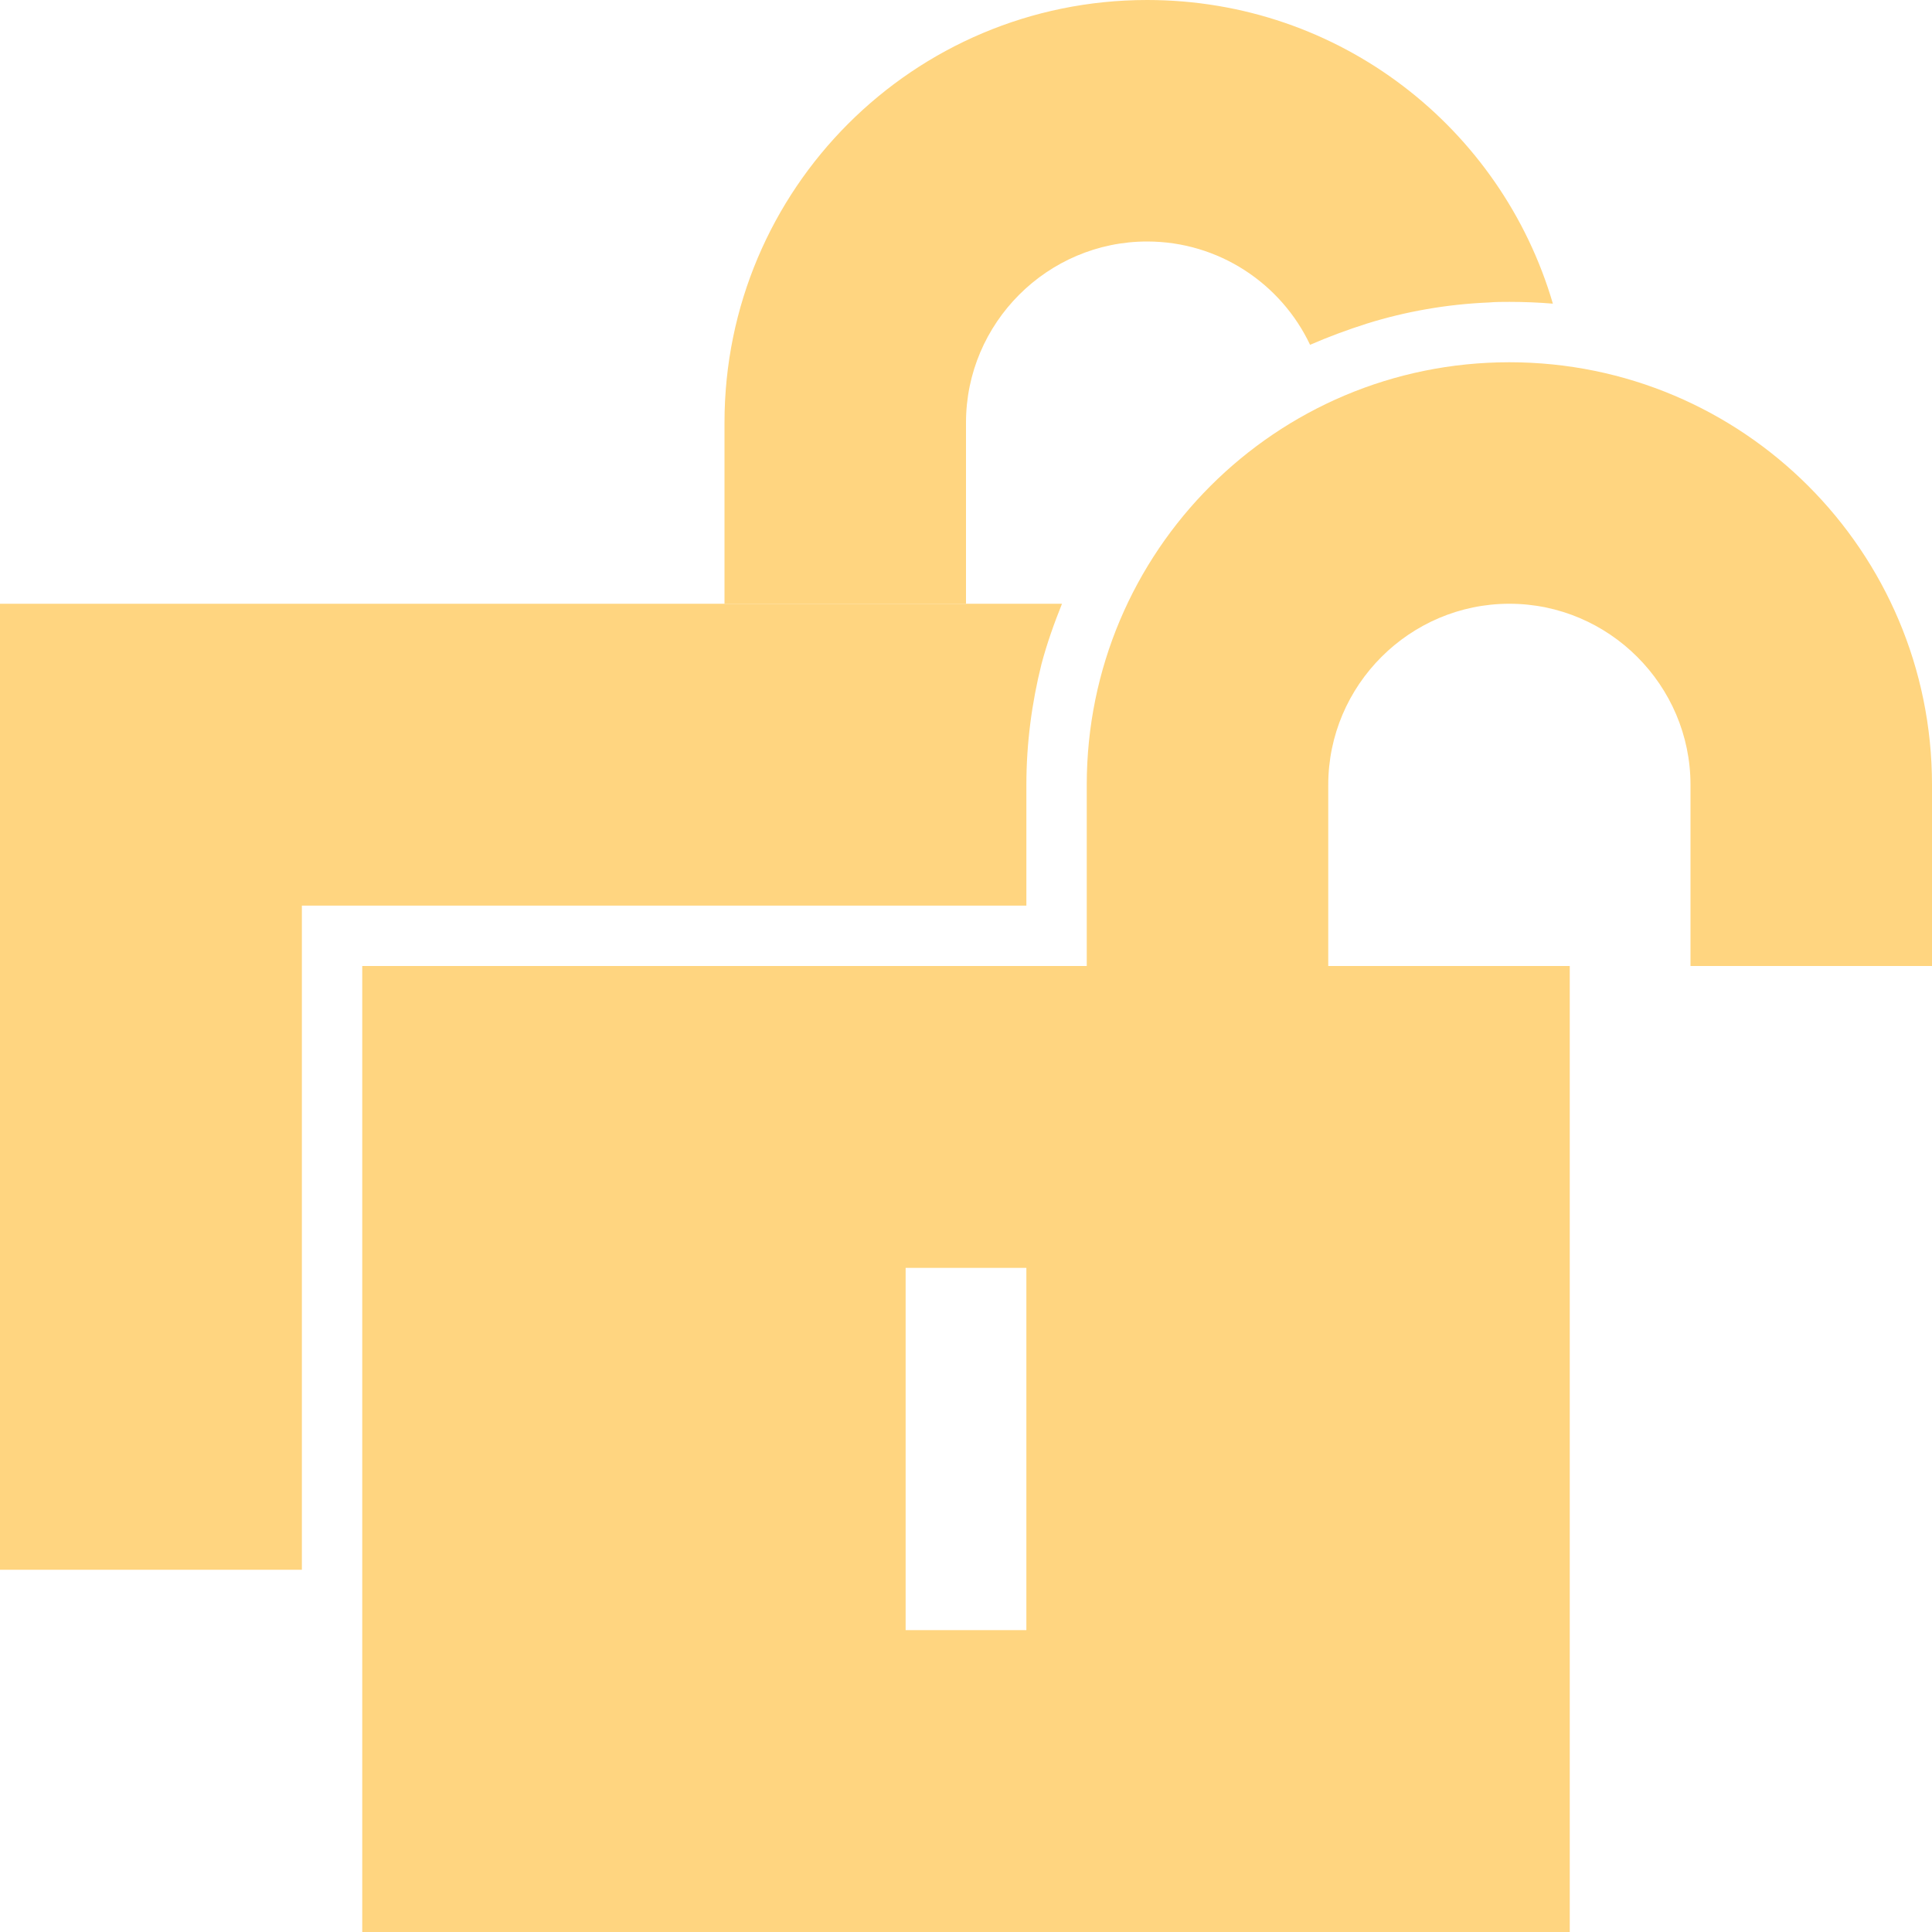 <?xml version="1.0" encoding="UTF-8" standalone="yes"?>
<svg xmlns="http://www.w3.org/2000/svg" xmlns:xlink="http://www.w3.org/1999/xlink" width="64" height="64" viewBox="0 0 64 64" version="1.1">
  <g id="surface1">
    <path style=" stroke:none;fill-rule:nonzero;fill:rgb(100%,83.529%,50.196%);fill-opacity:1;" d="M 35.18 20 C 34.922 20.641 34.68 21.32 34.5 22 C 34.18 23.281 34 24.621 34 26 L 34 30 L 10 30 L 10 52 L 0 52 L 0 20 Z M 35.18 20 "/>
    <path style=" stroke:none;fill-rule:nonzero;fill:rgb(100%,83.529%,50.196%);fill-opacity:1;" d="M 51.441 10.059 C 50.98 10.02 50.48 10 50 10 C 49.781 10 49.539 10 49.32 10.02 C 47.922 10.078 46.559 10.32 45.281 10.719 C 44.641 10.922 44 11.16 43.398 11.422 C 42.441 9.398 40.379 8 38 8 C 34.699 8 32 10.699 32 14 L 32 20 L 24 20 L 24 14 C 24 6.262 30.262 0 38 0 C 44.379 0 49.738 4.238 51.441 10.059 Z M 51.441 10.059 "/>
    <path style=" stroke:none;fill-rule:nonzero;fill:rgb(100%,83.529%,50.196%);fill-opacity:1;" d="M 44 32 L 44 26 C 44 22.699 46.699 20 50 20 C 53.301 20 56 22.699 56 26 L 56 32 L 64 32 L 64 26 C 64 18.262 57.738 12 50 12 C 42.262 12 36 18.262 36 26 L 36 32 Z M 44 32 "/>
    <path style=" stroke:none;fill-rule:nonzero;fill:rgb(100%,83.529%,50.196%);fill-opacity:1;" d="M 12 32 L 12 64 L 52 64 L 52 32 Z M 34 54 L 30 54 L 30 42 L 34 42 Z M 34 54 "/>
  </g>
</svg>
